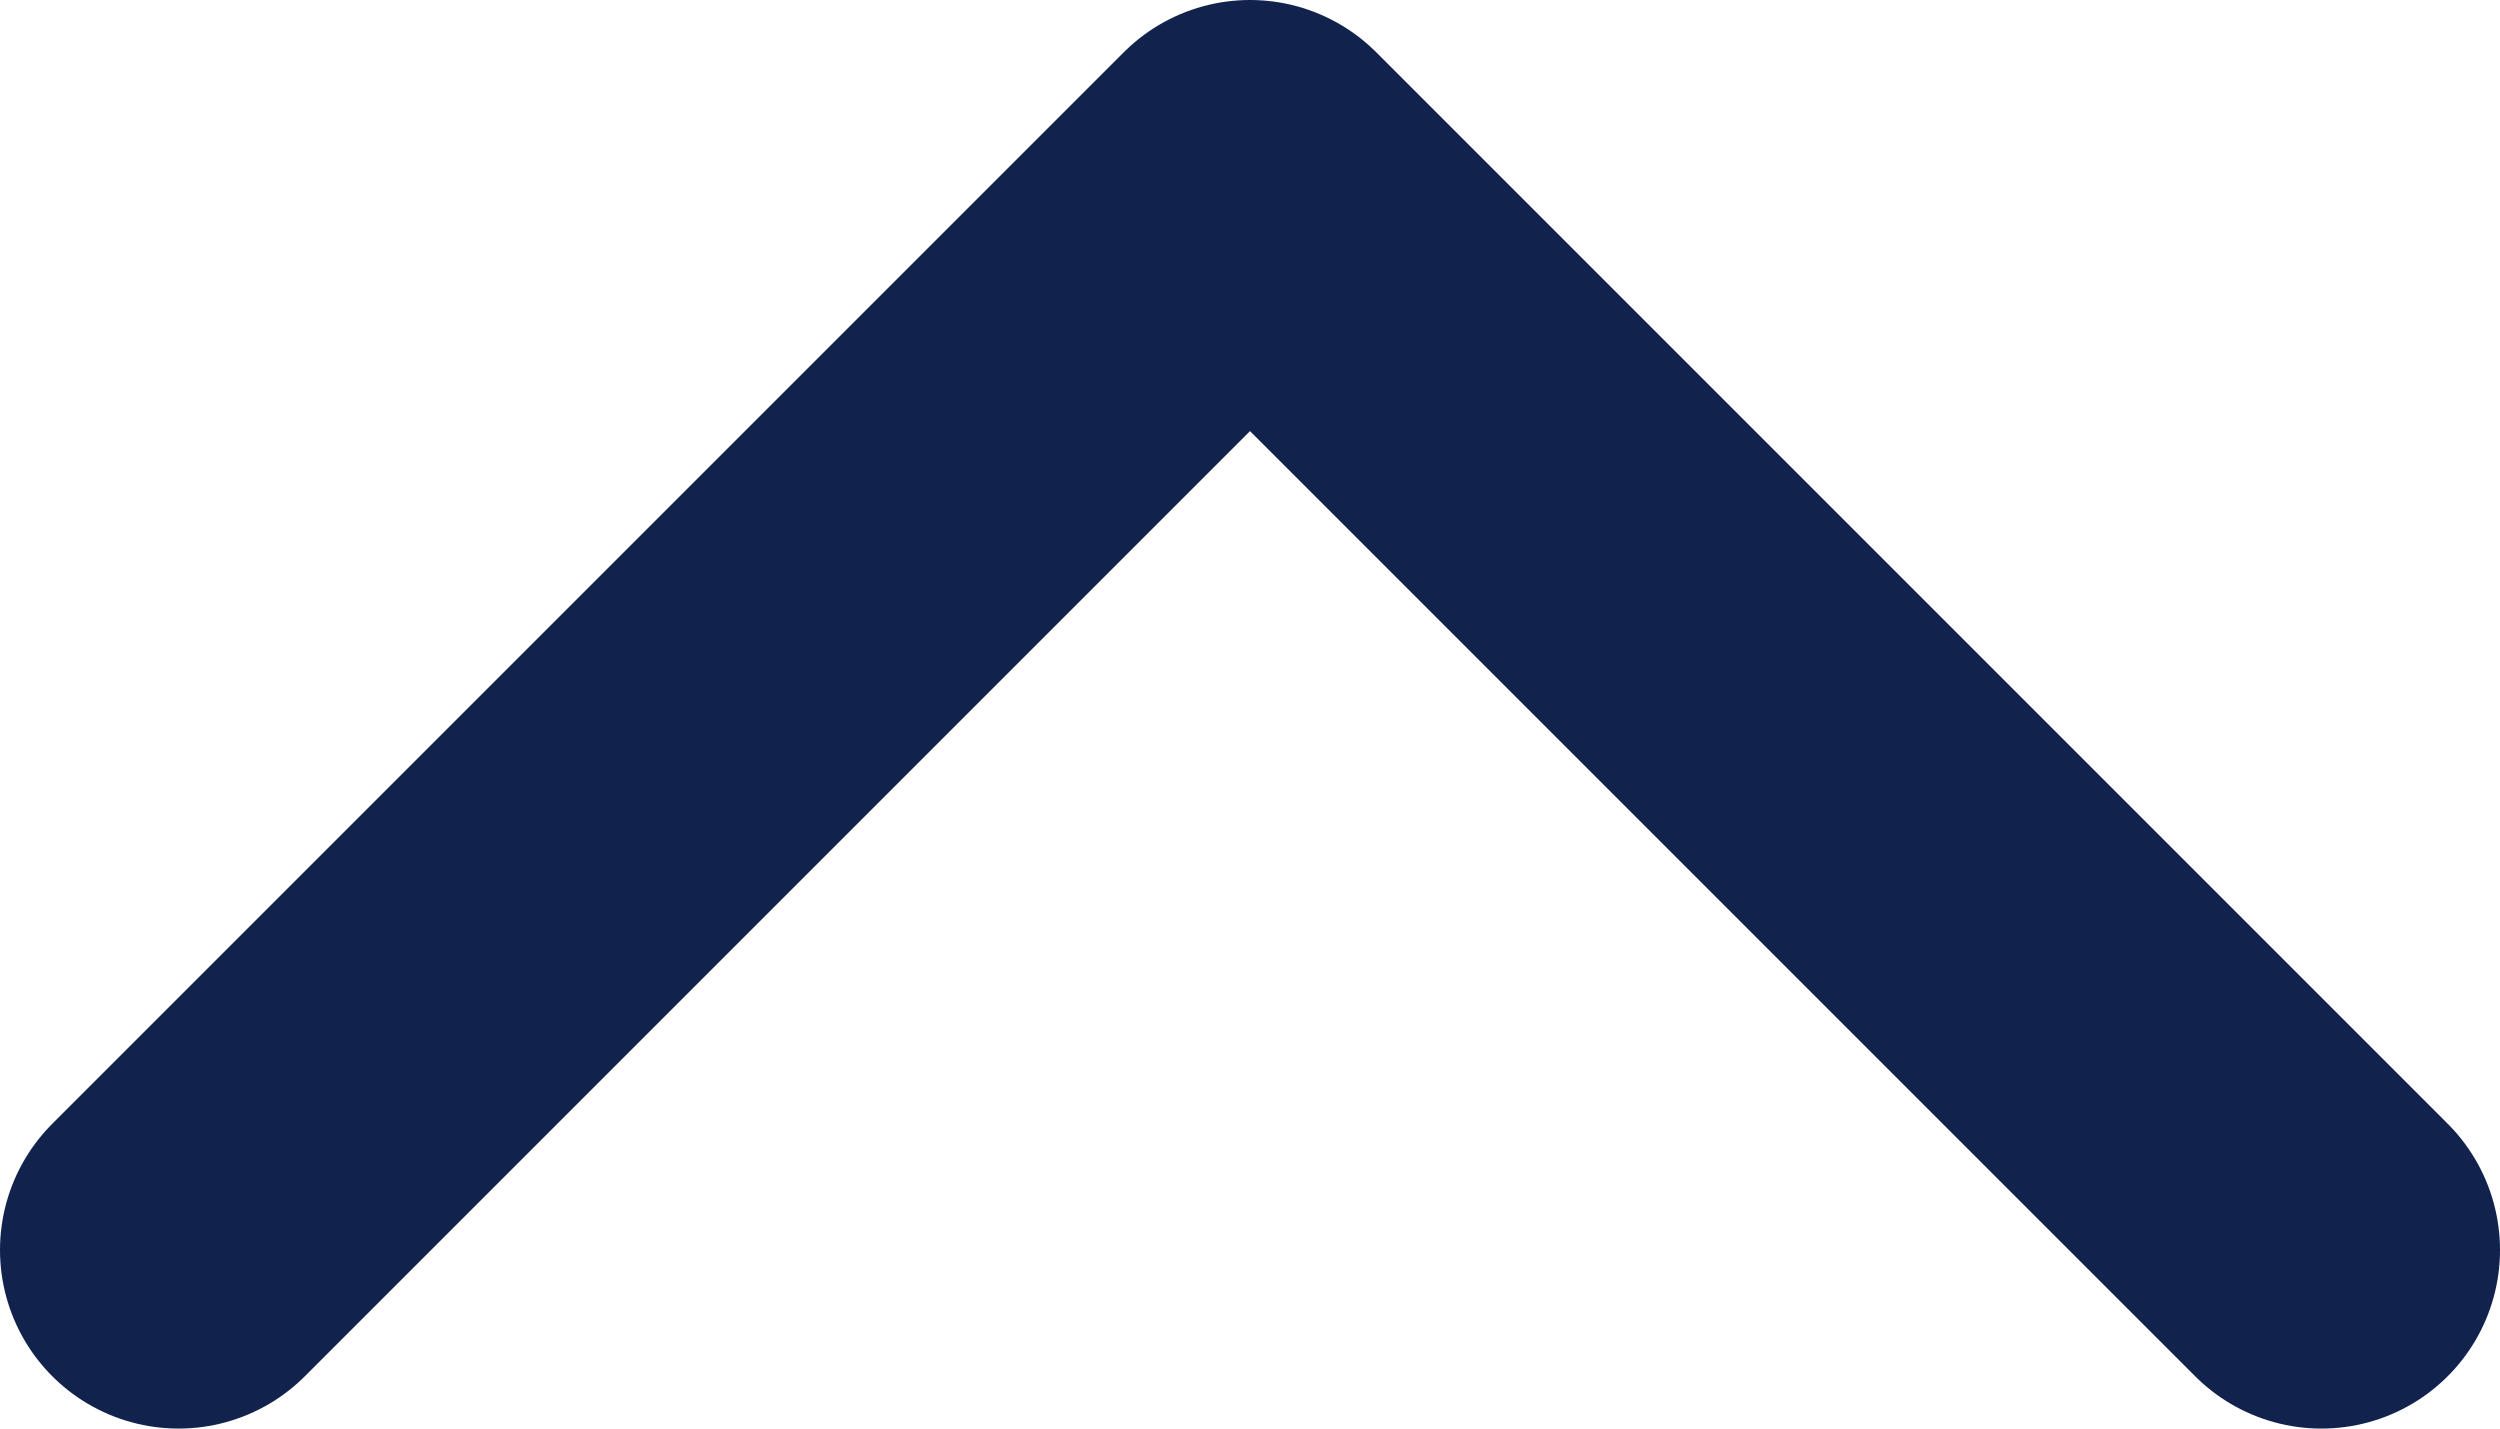 <svg width="14" height="8" viewBox="0 0 14 8" fill="none" xmlns="http://www.w3.org/2000/svg">
<path d="M13 7L7 1L1 7" stroke="#11224D" stroke-width="2" stroke-linecap="round" stroke-linejoin="round"/>
</svg>
